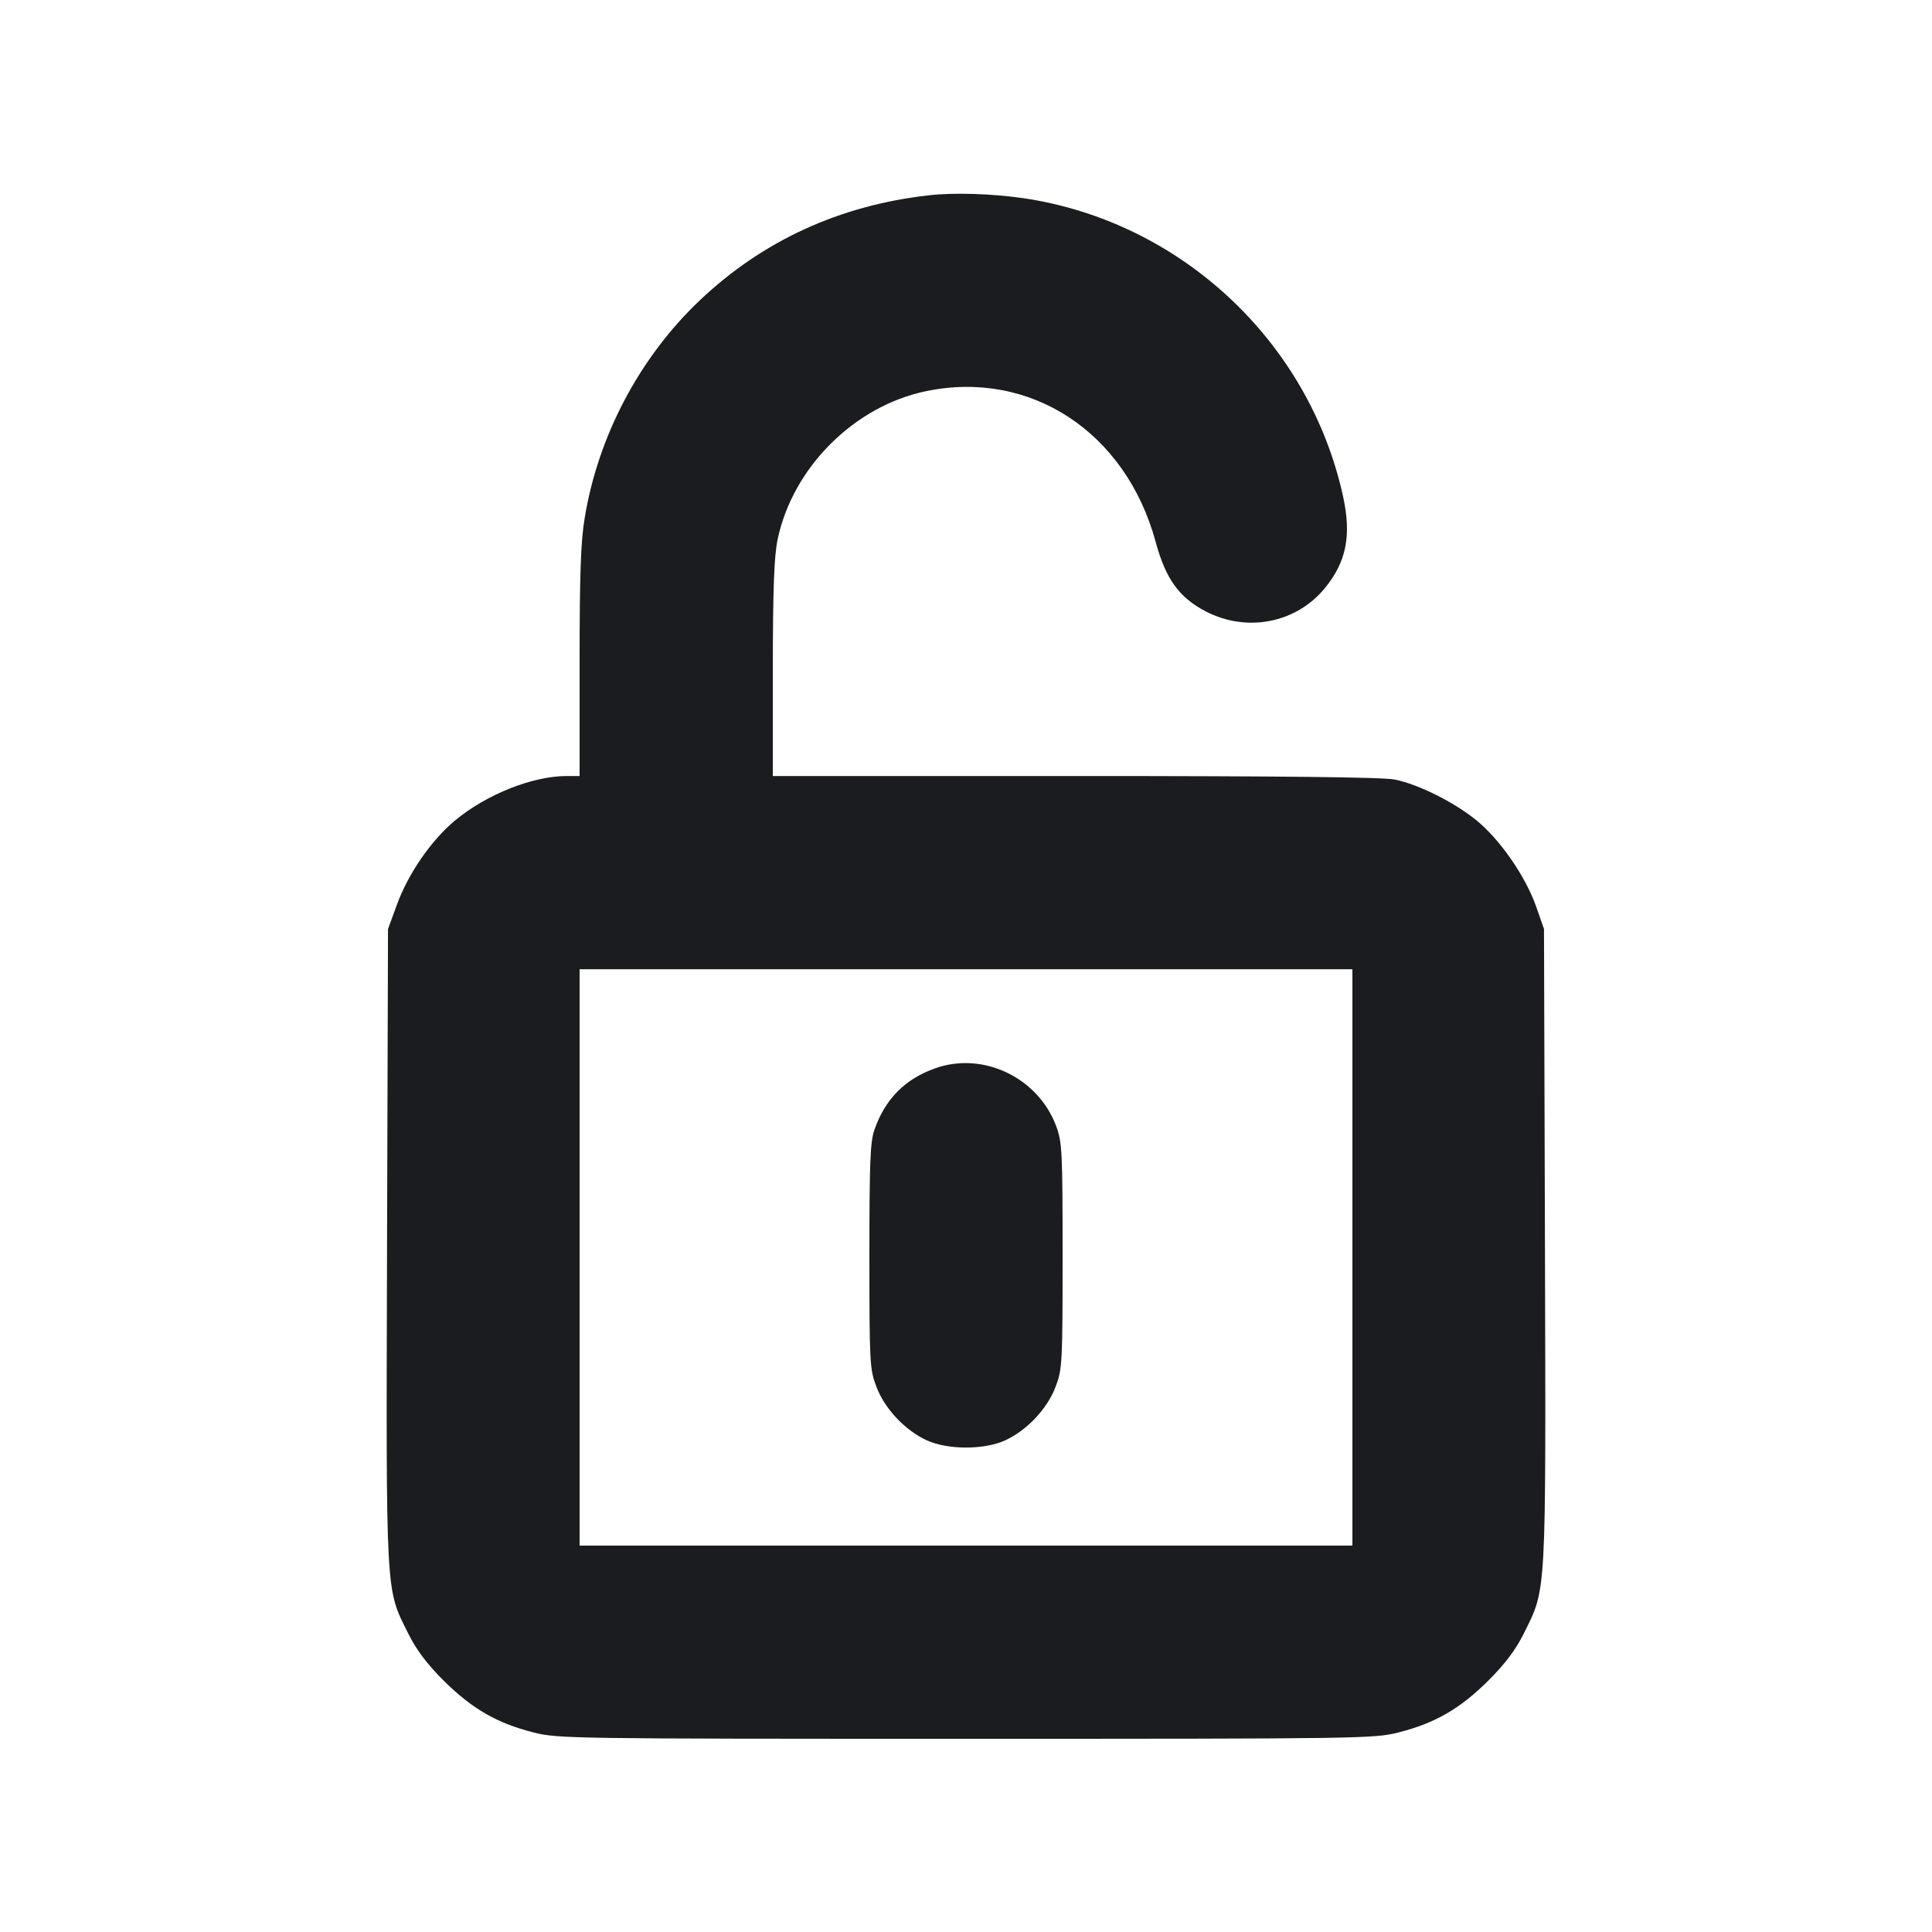 <svg width="12" height="12" viewBox="0 0 12 12" fill="none" xmlns="http://www.w3.org/2000/svg"><path d="M5.770 1.213 C 5.216 1.275,4.737 1.495,4.346 1.866 C 3.971 2.222,3.714 2.710,3.631 3.221 C 3.607 3.365,3.600 3.577,3.600 4.115 L 3.600 4.820 3.521 4.820 C 3.307 4.820,3.021 4.934,2.824 5.098 C 2.678 5.220,2.535 5.427,2.465 5.620 L 2.410 5.770 2.404 7.740 C 2.398 9.937,2.394 9.861,2.535 10.145 C 2.586 10.248,2.651 10.334,2.758 10.441 C 2.933 10.614,3.087 10.703,3.312 10.760 C 3.462 10.799,3.542 10.800,6.000 10.800 C 8.458 10.800,8.538 10.799,8.688 10.760 C 8.913 10.703,9.067 10.614,9.242 10.441 C 9.349 10.334,9.414 10.248,9.465 10.145 C 9.606 9.861,9.602 9.937,9.596 7.740 L 9.590 5.770 9.541 5.630 C 9.475 5.442,9.315 5.212,9.169 5.094 C 9.029 4.981,8.813 4.873,8.664 4.842 C 8.591 4.827,7.965 4.820,6.679 4.820 L 4.800 4.820 4.800 4.155 C 4.801 3.648,4.808 3.457,4.830 3.350 C 4.924 2.904,5.305 2.523,5.750 2.430 C 6.399 2.294,6.993 2.683,7.178 3.366 C 7.241 3.597,7.324 3.712,7.490 3.798 C 7.746 3.930,8.051 3.870,8.229 3.653 C 8.363 3.489,8.395 3.327,8.342 3.083 C 8.131 2.120,7.332 1.375,6.357 1.231 C 6.164 1.203,5.925 1.195,5.770 1.213 M8.400 7.810 L 8.400 9.600 6.000 9.600 L 3.600 9.600 3.600 7.810 L 3.600 6.020 6.000 6.020 L 8.400 6.020 8.400 7.810 M5.807 6.636 C 5.620 6.703,5.498 6.826,5.431 7.018 C 5.405 7.090,5.400 7.226,5.400 7.802 C 5.400 8.464,5.402 8.504,5.443 8.612 C 5.494 8.749,5.621 8.884,5.756 8.946 C 5.887 9.006,6.113 9.006,6.244 8.946 C 6.379 8.884,6.506 8.749,6.557 8.612 C 6.598 8.504,6.600 8.464,6.600 7.800 C 6.600 7.150,6.597 7.094,6.560 6.994 C 6.447 6.692,6.105 6.529,5.807 6.636 " fill="#1A1C1F" stroke="none" fill-rule="evenodd"></path></svg>